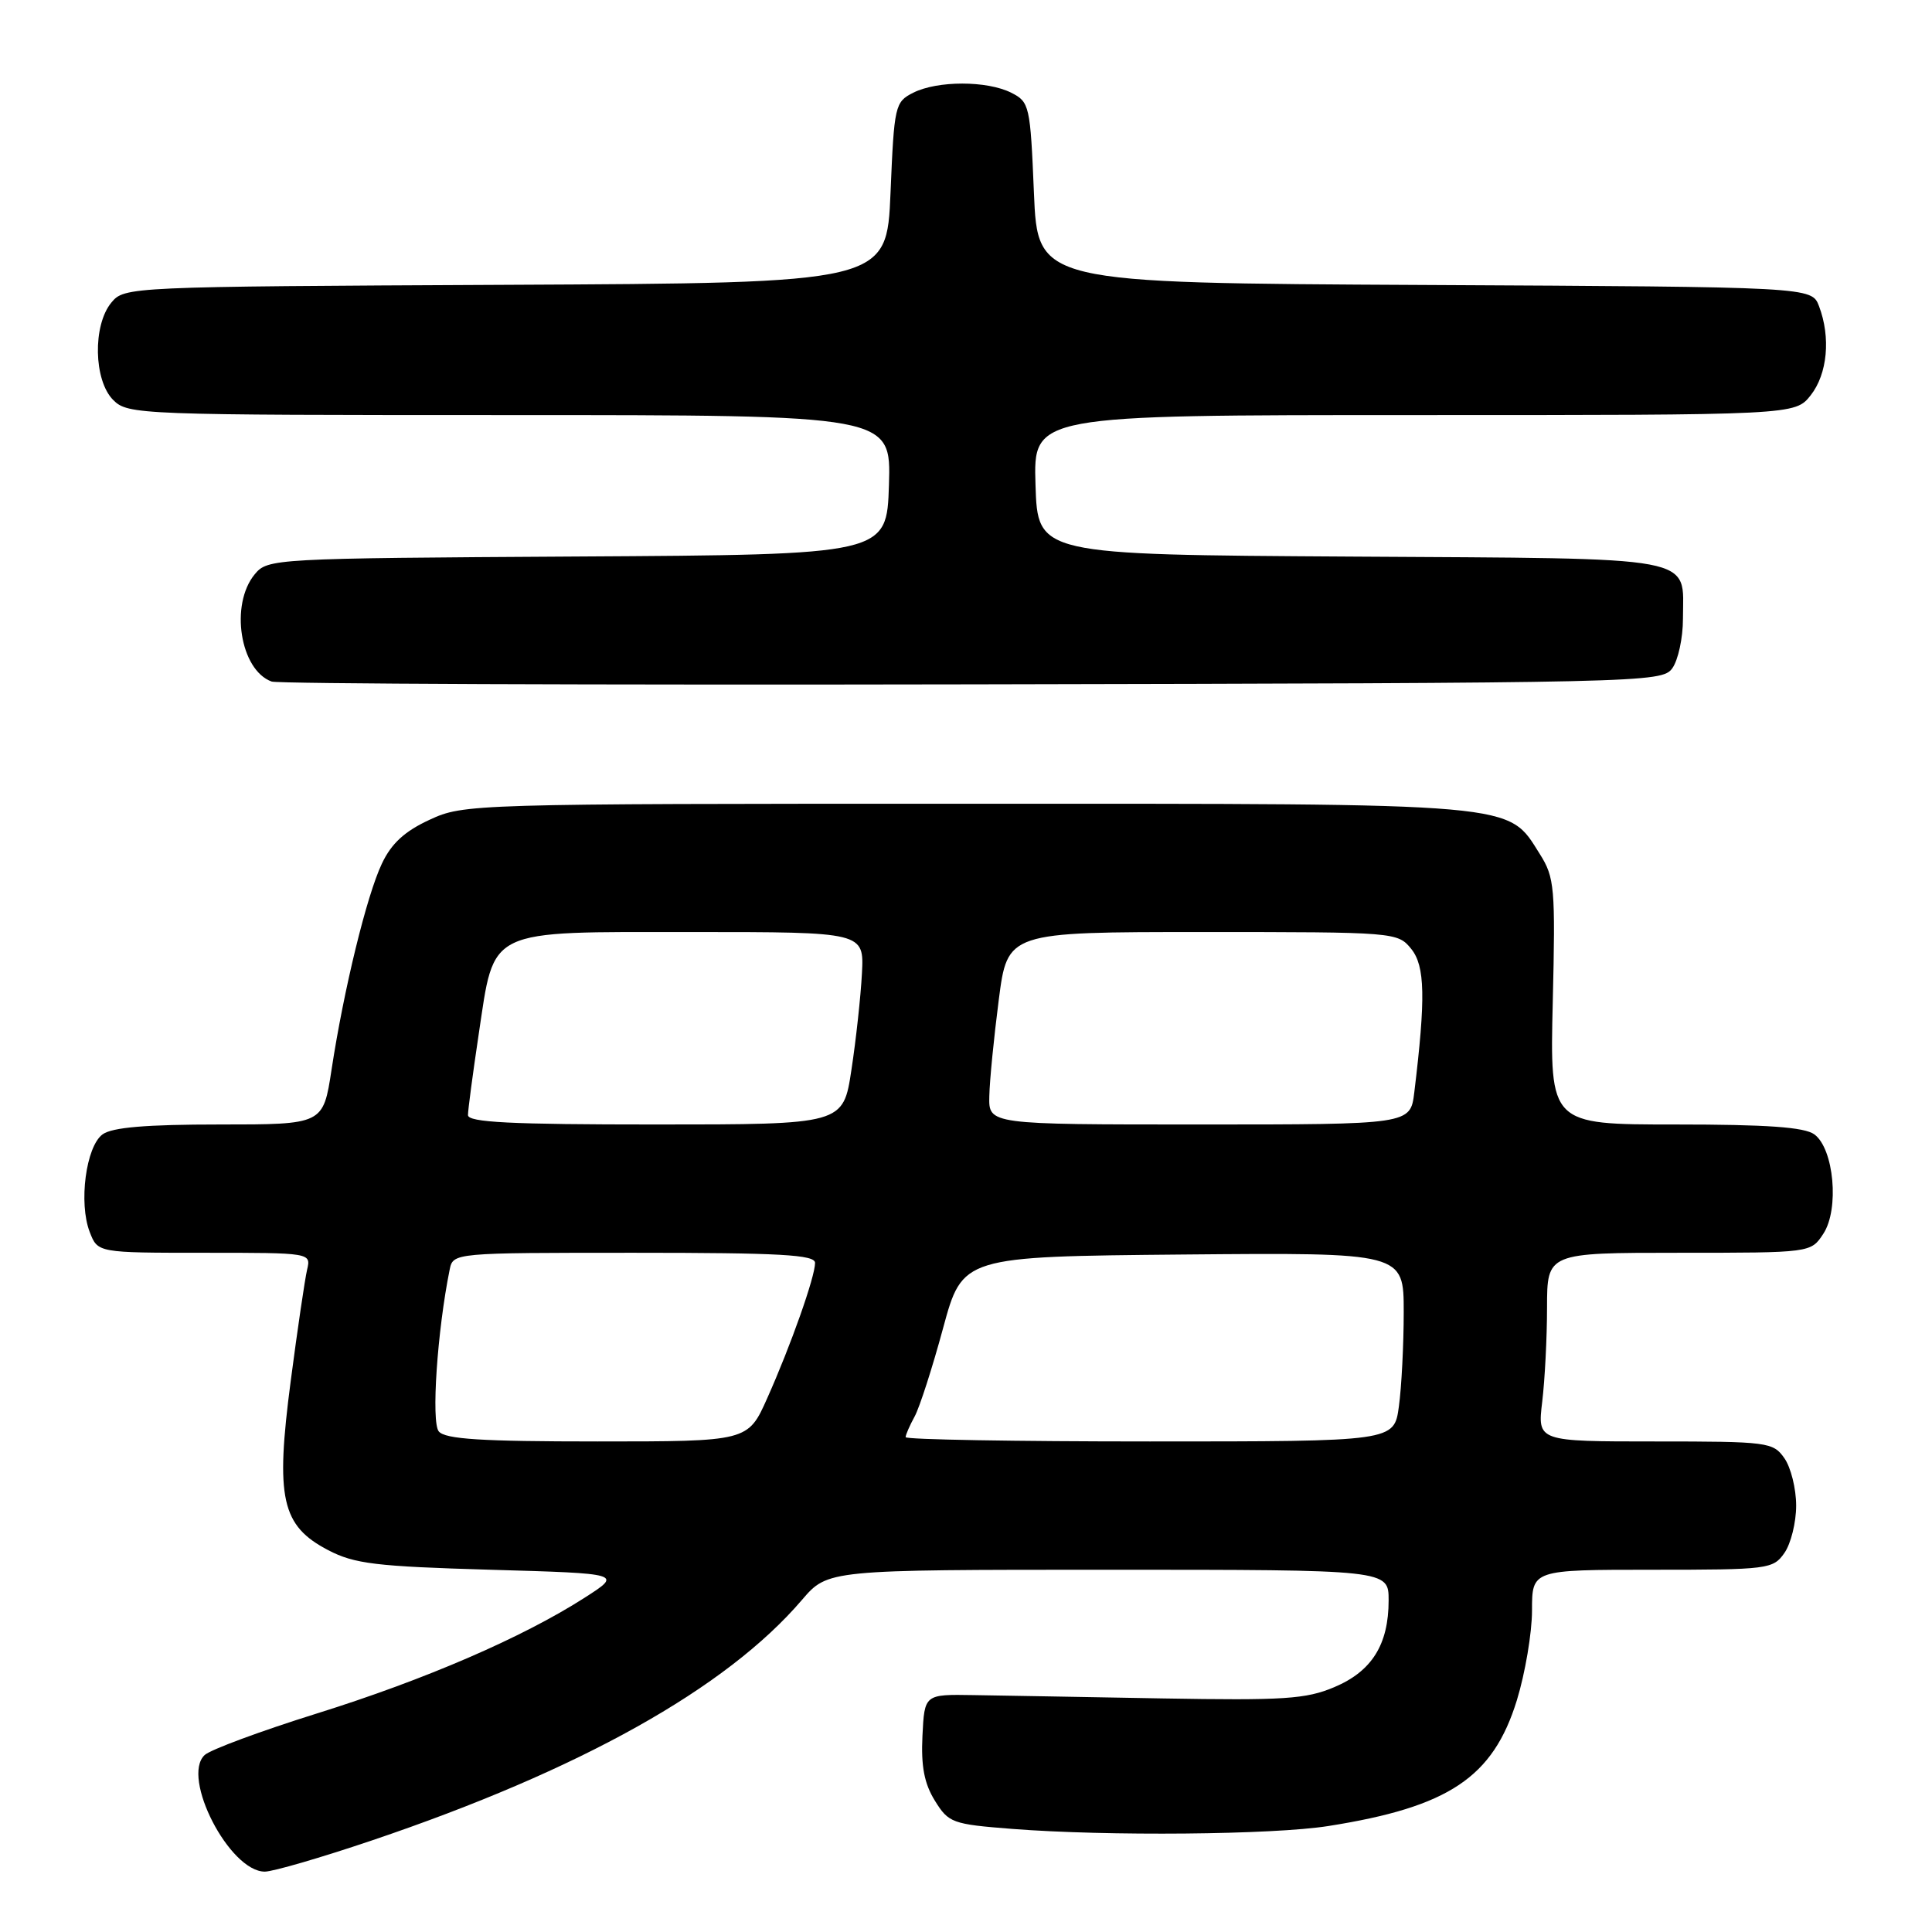 <?xml version="1.0" encoding="UTF-8" standalone="no"?>
<!DOCTYPE svg PUBLIC "-//W3C//DTD SVG 1.1//EN" "http://www.w3.org/Graphics/SVG/1.1/DTD/svg11.dtd" >
<svg xmlns="http://www.w3.org/2000/svg" xmlns:xlink="http://www.w3.org/1999/xlink" version="1.1" viewBox="0 0 256 256">
 <g >
 <path fill="currentColor"
d=" M 49.27 243.87 C 76.85 234.55 96.25 223.71 106.26 212.00 C 109.69 208.00 109.69 208.00 146.85 208.00 C 184.00 208.00 184.00 208.00 184.00 212.05 C 184.00 217.91 181.78 221.46 176.79 223.56 C 173.06 225.14 170.10 225.33 154.00 225.05 C 143.82 224.86 132.57 224.67 129.00 224.61 C 122.50 224.50 122.50 224.50 122.23 230.00 C 122.03 234.03 122.47 236.33 123.87 238.59 C 125.69 241.54 126.17 241.72 134.14 242.34 C 146.71 243.32 168.66 243.12 176.00 241.96 C 191.97 239.44 197.83 235.53 200.99 225.30 C 202.09 221.72 203.00 216.36 203.00 213.39 C 203.00 208.00 203.00 208.00 218.94 208.00 C 234.29 208.00 234.95 207.92 236.44 205.78 C 237.30 204.56 238.00 201.73 238.00 199.50 C 238.00 197.27 237.30 194.44 236.44 193.22 C 234.95 191.09 234.27 191.00 219.30 191.00 C 203.72 191.00 203.72 191.00 204.35 185.75 C 204.70 182.86 204.99 177.24 204.99 173.25 C 205.00 166.00 205.00 166.00 222.48 166.00 C 239.95 166.00 239.95 166.00 241.60 163.48 C 243.74 160.23 243.01 152.21 240.41 150.31 C 239.10 149.35 234.12 149.00 221.99 149.00 C 205.36 149.00 205.36 149.00 205.75 132.75 C 206.11 117.62 205.99 116.27 204.05 113.19 C 199.70 106.30 201.96 106.50 128.00 106.50 C 62.40 106.50 61.44 106.53 56.93 108.62 C 53.63 110.14 51.86 111.76 50.60 114.44 C 48.59 118.67 45.56 131.08 43.93 141.75 C 42.82 149.00 42.82 149.00 29.10 149.00 C 19.36 149.00 14.86 149.38 13.59 150.31 C 11.39 151.92 10.40 159.41 11.89 163.25 C 12.95 166.00 12.95 166.00 27.08 166.00 C 41.22 166.00 41.22 166.00 40.69 168.25 C 40.40 169.49 39.42 176.12 38.52 183.00 C 36.48 198.54 37.28 202.17 43.50 205.41 C 46.97 207.22 49.82 207.56 64.99 208.00 C 82.47 208.50 82.47 208.50 77.46 211.71 C 69.24 216.98 56.33 222.56 42.00 227.04 C 34.58 229.36 27.88 231.84 27.12 232.55 C 23.96 235.49 30.41 248.00 35.09 248.00 C 36.17 248.00 42.55 246.14 49.27 243.87 Z  M 221.58 88.56 C 222.36 87.49 223.00 84.54 223.00 82.00 C 223.00 73.51 225.83 74.04 179.00 73.75 C 137.50 73.50 137.50 73.50 137.21 64.25 C 136.92 55.00 136.92 55.00 187.39 55.00 C 237.85 55.00 237.85 55.00 239.93 52.37 C 242.15 49.54 242.60 44.71 241.03 40.57 C 240.06 38.02 240.06 38.02 188.78 37.76 C 137.50 37.50 137.50 37.50 137.00 25.53 C 136.52 13.98 136.41 13.51 134.00 12.29 C 130.79 10.67 124.21 10.67 121.00 12.29 C 118.59 13.51 118.48 13.98 118.00 25.53 C 117.50 37.50 117.50 37.50 67.00 37.74 C 16.92 37.98 16.49 38.00 14.75 40.10 C 12.27 43.11 12.41 50.41 15.00 53.00 C 16.95 54.95 18.33 55.00 67.54 55.00 C 118.08 55.00 118.08 55.00 117.79 64.25 C 117.50 73.50 117.50 73.50 76.50 73.74 C 36.11 73.98 35.47 74.02 33.75 76.10 C 30.44 80.11 31.81 88.80 36.00 90.31 C 36.83 90.61 78.60 90.78 128.83 90.68 C 217.98 90.50 220.20 90.45 221.58 88.56 Z  M 58.14 189.67 C 57.12 188.45 57.94 176.33 59.58 168.25 C 60.04 166.00 60.04 166.00 84.02 166.00 C 103.43 166.00 108.00 166.26 108.00 167.34 C 108.00 169.18 104.79 178.27 101.67 185.25 C 99.11 191.00 99.11 191.00 79.18 191.00 C 63.78 191.00 58.99 190.70 58.14 189.67 Z  M 120.00 190.43 C 120.00 190.12 120.54 188.89 121.20 187.68 C 121.85 186.48 123.55 181.22 124.96 176.00 C 127.54 166.50 127.54 166.50 156.77 166.23 C 186.00 165.97 186.00 165.97 186.00 173.85 C 186.00 178.18 185.71 183.81 185.36 186.36 C 184.73 191.00 184.73 191.00 152.36 191.00 C 134.56 191.00 120.00 190.75 120.00 190.43 Z  M 62.01 147.75 C 62.01 147.06 62.65 142.27 63.42 137.11 C 65.57 122.85 64.21 123.50 91.78 123.50 C 114.50 123.50 114.50 123.50 114.21 129.00 C 114.05 132.03 113.43 137.76 112.82 141.75 C 111.73 149.00 111.73 149.00 86.86 149.00 C 67.64 149.00 62.00 148.72 62.01 147.75 Z  M 131.09 145.25 C 131.13 143.19 131.70 137.45 132.34 132.50 C 133.50 123.50 133.50 123.50 159.34 123.50 C 184.91 123.50 185.20 123.52 187.00 125.74 C 188.83 128.01 188.92 132.23 187.40 144.75 C 186.88 149.00 186.88 149.00 158.94 149.00 C 131.00 149.00 131.00 149.00 131.09 145.25 Z "/>
</g>
</svg>